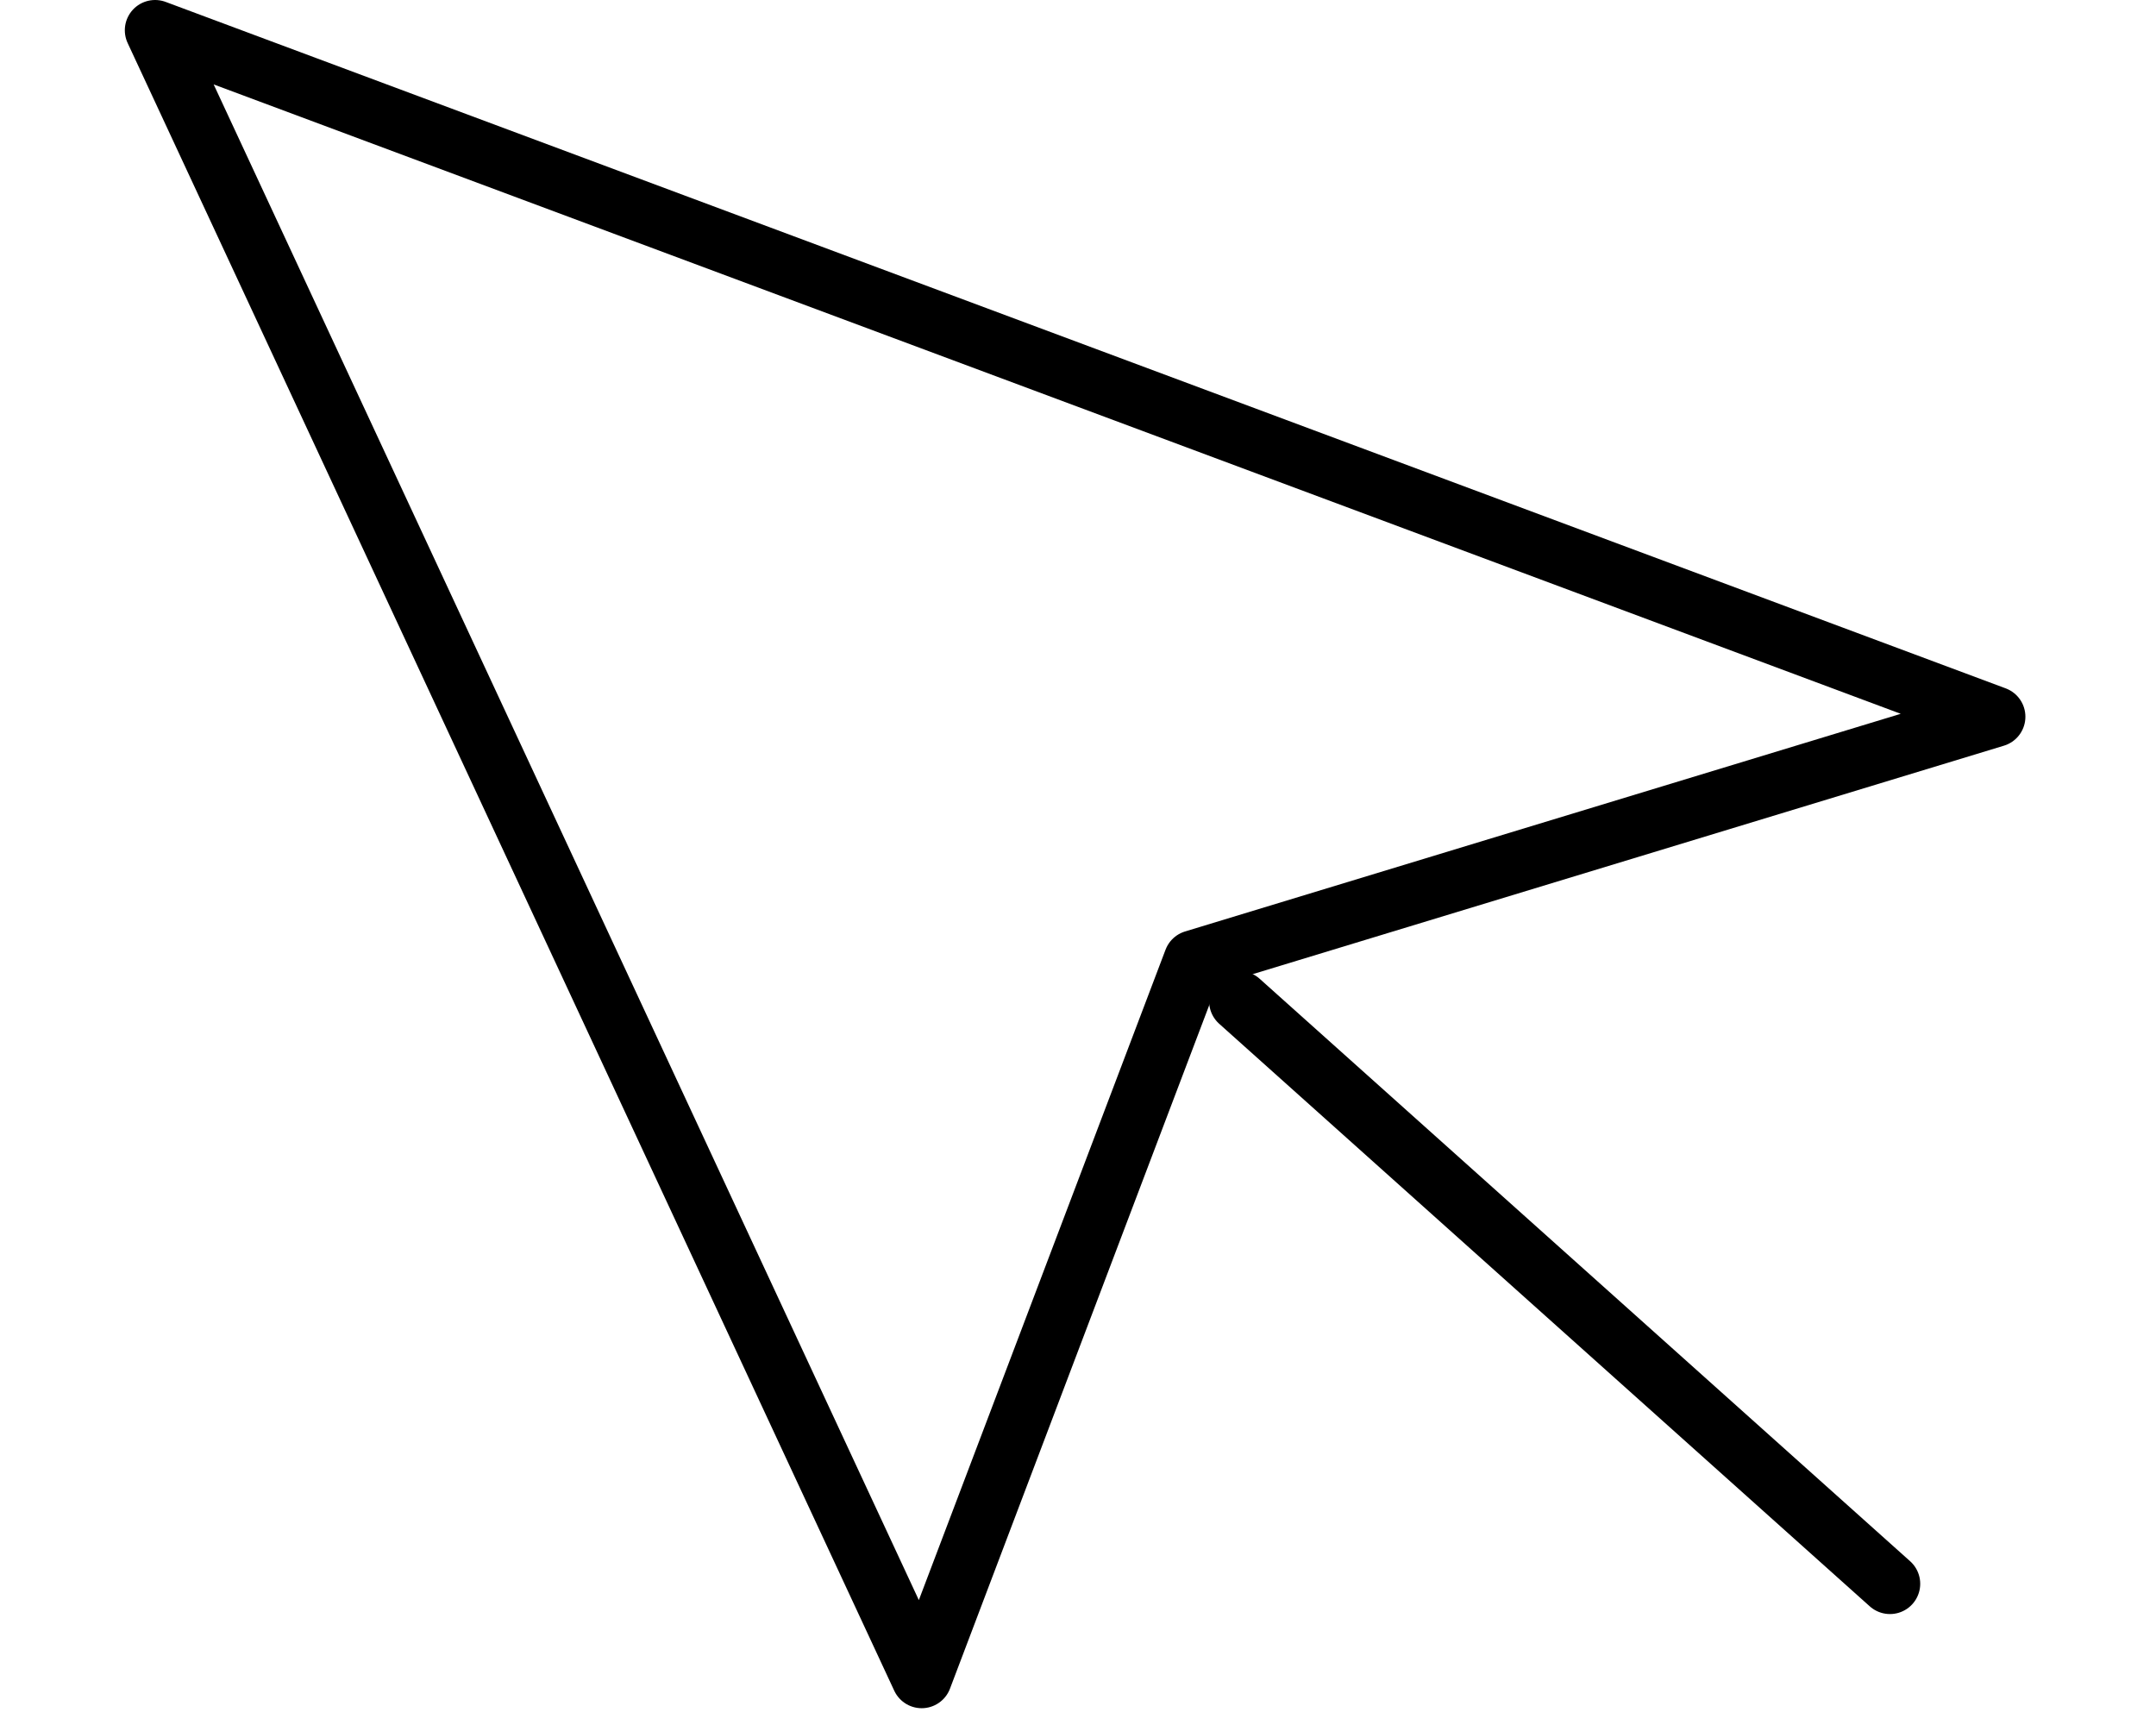 <svg width="25" height="20" viewBox="0 0 63 57" fill="none" xmlns="http://www.w3.org/2000/svg">
<path d="M1 1L26.334 55.445L35.328 31.736L61.809 23.683L1 1Z" stroke="black" stroke-width="2" stroke-linecap="round" stroke-linejoin="round"/>
<path d="M36.833 33.084L58.333 52.334" stroke="black" stroke-width="2" stroke-linecap="round" stroke-linejoin="round"/>
</svg>
